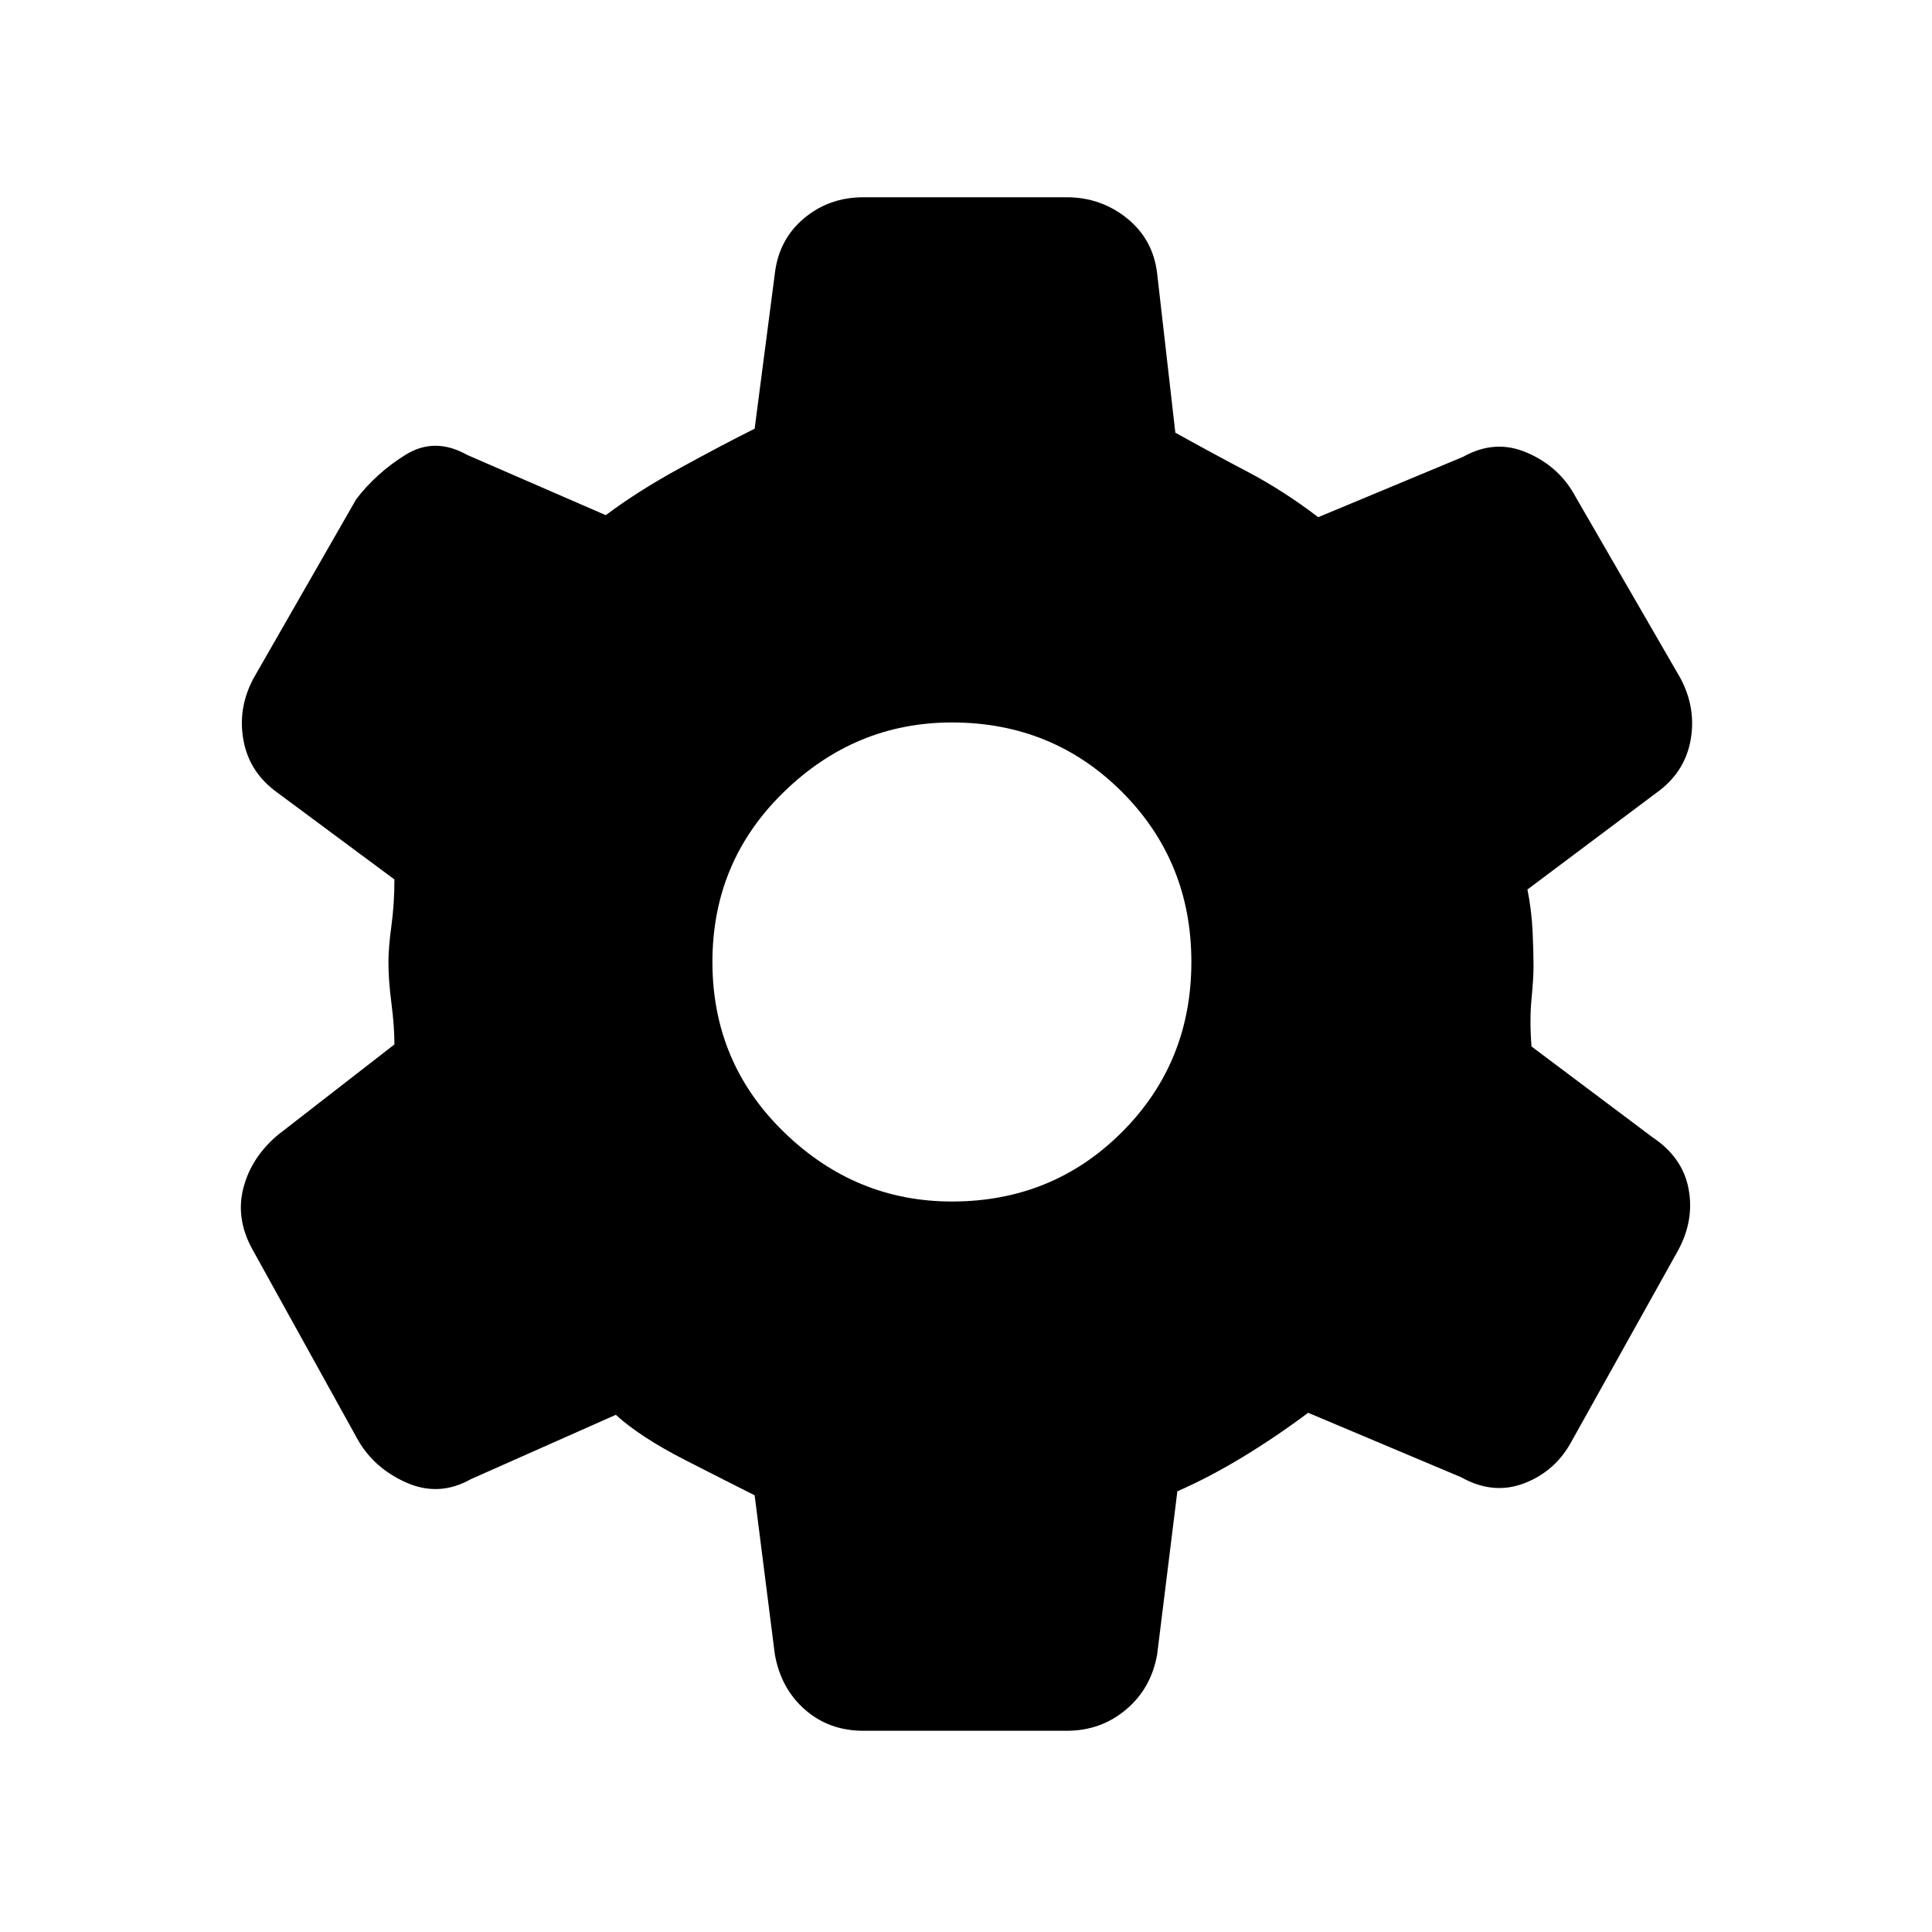 <svg xmlns="http://www.w3.org/2000/svg" height="20" width="20"><path d="M11.042 17.917H8.938q-.355 0-.605-.219t-.312-.573l-.209-1.646q-.25-.125-.718-.364-.469-.24-.719-.469l-1.5.666q-.333.188-.677.032-.344-.156-.51-.469l-1.084-1.958q-.166-.313-.083-.625.083-.313.354-.542l1.208-.938q0-.187-.031-.427-.031-.239-.031-.427 0-.146.031-.375t.031-.479l-1.208-.896Q2.583 8 2.521 7.667q-.063-.334.104-.646l1.063-1.854q.208-.271.51-.459.302-.187.635 0l1.438.625q.333-.25.771-.489.437-.24.77-.406l.209-1.605q.041-.354.302-.573.26-.218.615-.218h2.104q.354 0 .625.218.271.219.312.573l.188 1.646q.375.209.75.406.375.198.729.469l1.5-.625q.333-.187.666-.041.334.145.5.458l1.084 1.875q.166.312.104.646-.062.333-.354.541l-1.334 1q.042.209.053.427.01.219.01.365 0 .125-.021.344-.021.218 0 .489l1.25.938q.313.208.375.531.063.323-.104.636l-1.104 1.979q-.167.312-.49.437-.323.125-.656-.062l-1.583-.667q-.334.25-.677.458-.344.209-.677.355l-.209 1.687q-.062.354-.323.573-.26.219-.614.219Zm-1.188-5.479q1.042 0 1.761-.719.718-.719.718-1.761 0-1.041-.718-1.76-.719-.719-1.761-.719-1 0-1.739.719-.74.719-.74 1.76 0 1.042.74 1.761.739.719 1.739.719Z"/></svg>